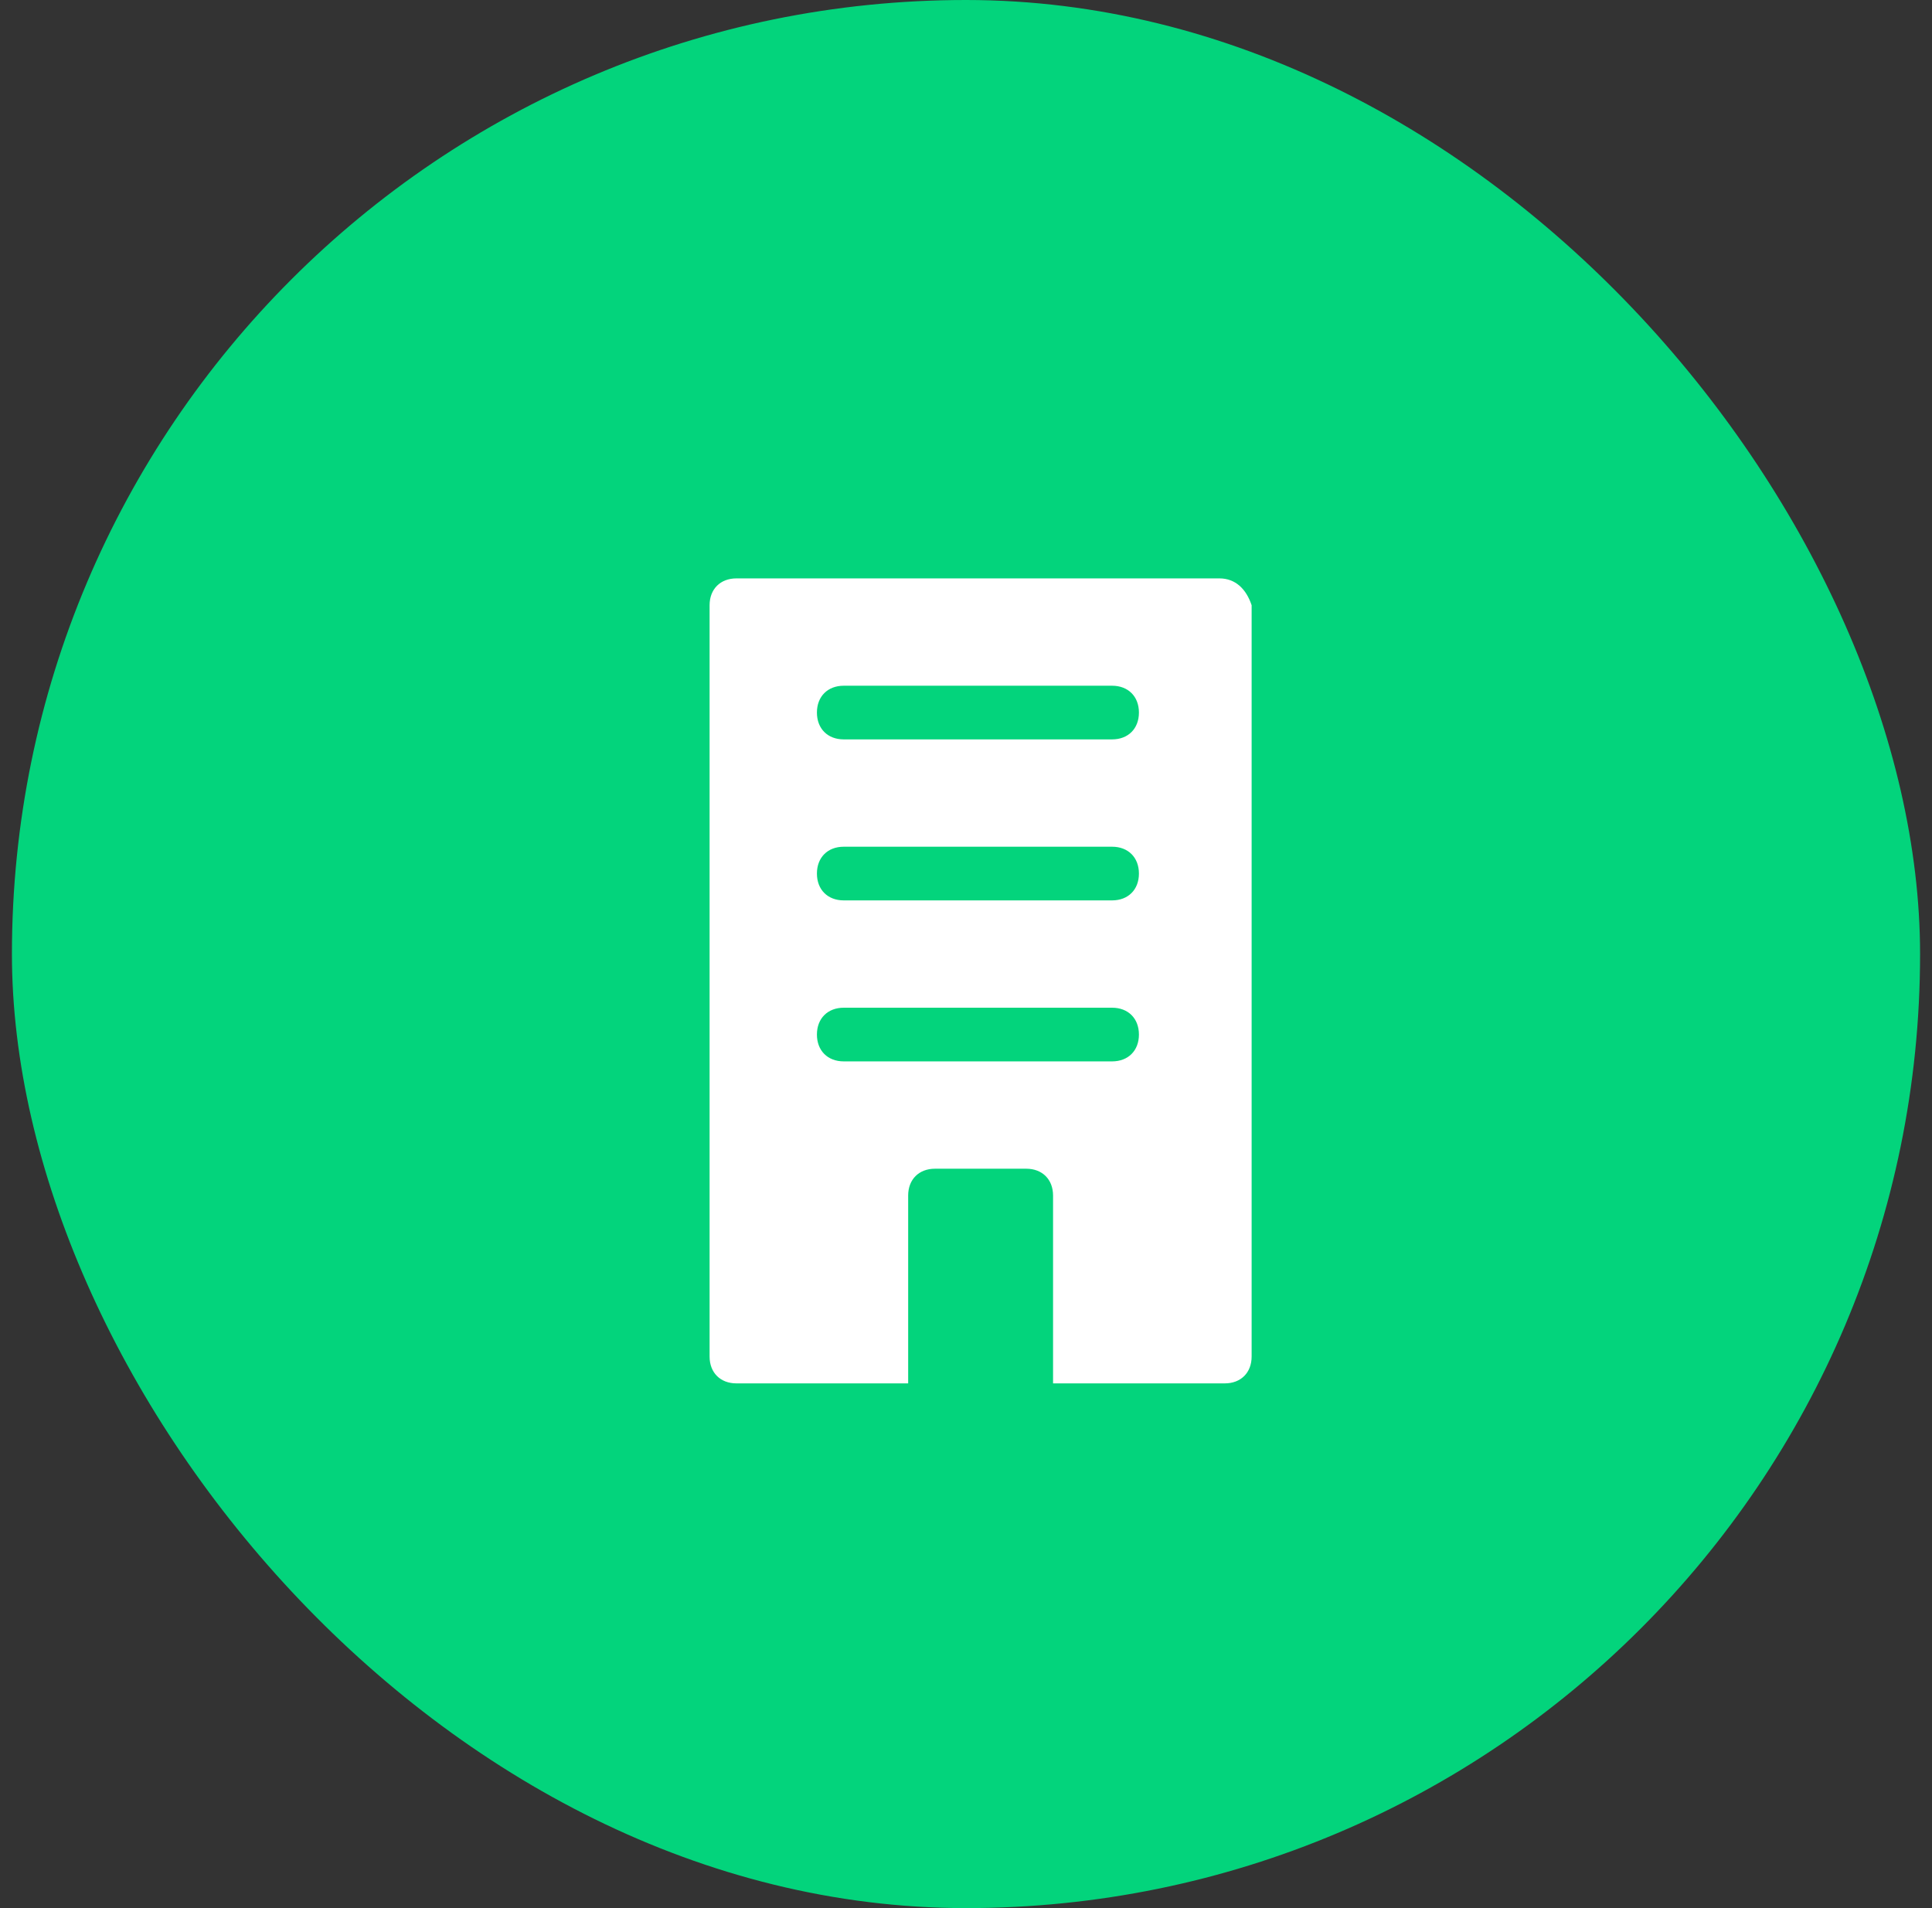 <svg viewBox="0 0 81 80" fill="none" xmlns="http://www.w3.org/2000/svg"><rect x="0" y="0" width="81" height="80" fill="#333333" stroke="none"/><rect x=".5" width="80" height="80" rx="40" fill="#03d47c"/><path d="M51.125 24.25h-20.25c-.675 0-1.125.45-1.125 1.125v31.5c0 .675.45 1.125 1.125 1.125h7.2v-7.875c0-.675.45-1.125 1.125-1.125h3.825c.675 0 1.125.45 1.125 1.125V58h7.2c.675 0 1.125-.45 1.125-1.125v-31.5c-.225-.675-.675-1.125-1.35-1.125zm-4.5 20.25h-11.25c-.675 0-1.125-.45-1.125-1.125s.45-1.125 1.125-1.125h11.25c.675 0 1.125.45 1.125 1.125S47.3 44.5 46.625 44.5zm0-6.75h-11.25c-.675 0-1.125-.45-1.125-1.125s.45-1.125 1.125-1.125h11.25c.675 0 1.125.45 1.125 1.125s-.45 1.125-1.125 1.125zm0-6.75h-11.25c-.675 0-1.125-.45-1.125-1.125s.45-1.125 1.125-1.125h11.25c.675 0 1.125.45 1.125 1.125S47.3 31 46.625 31z" fill="#fff"/></svg>